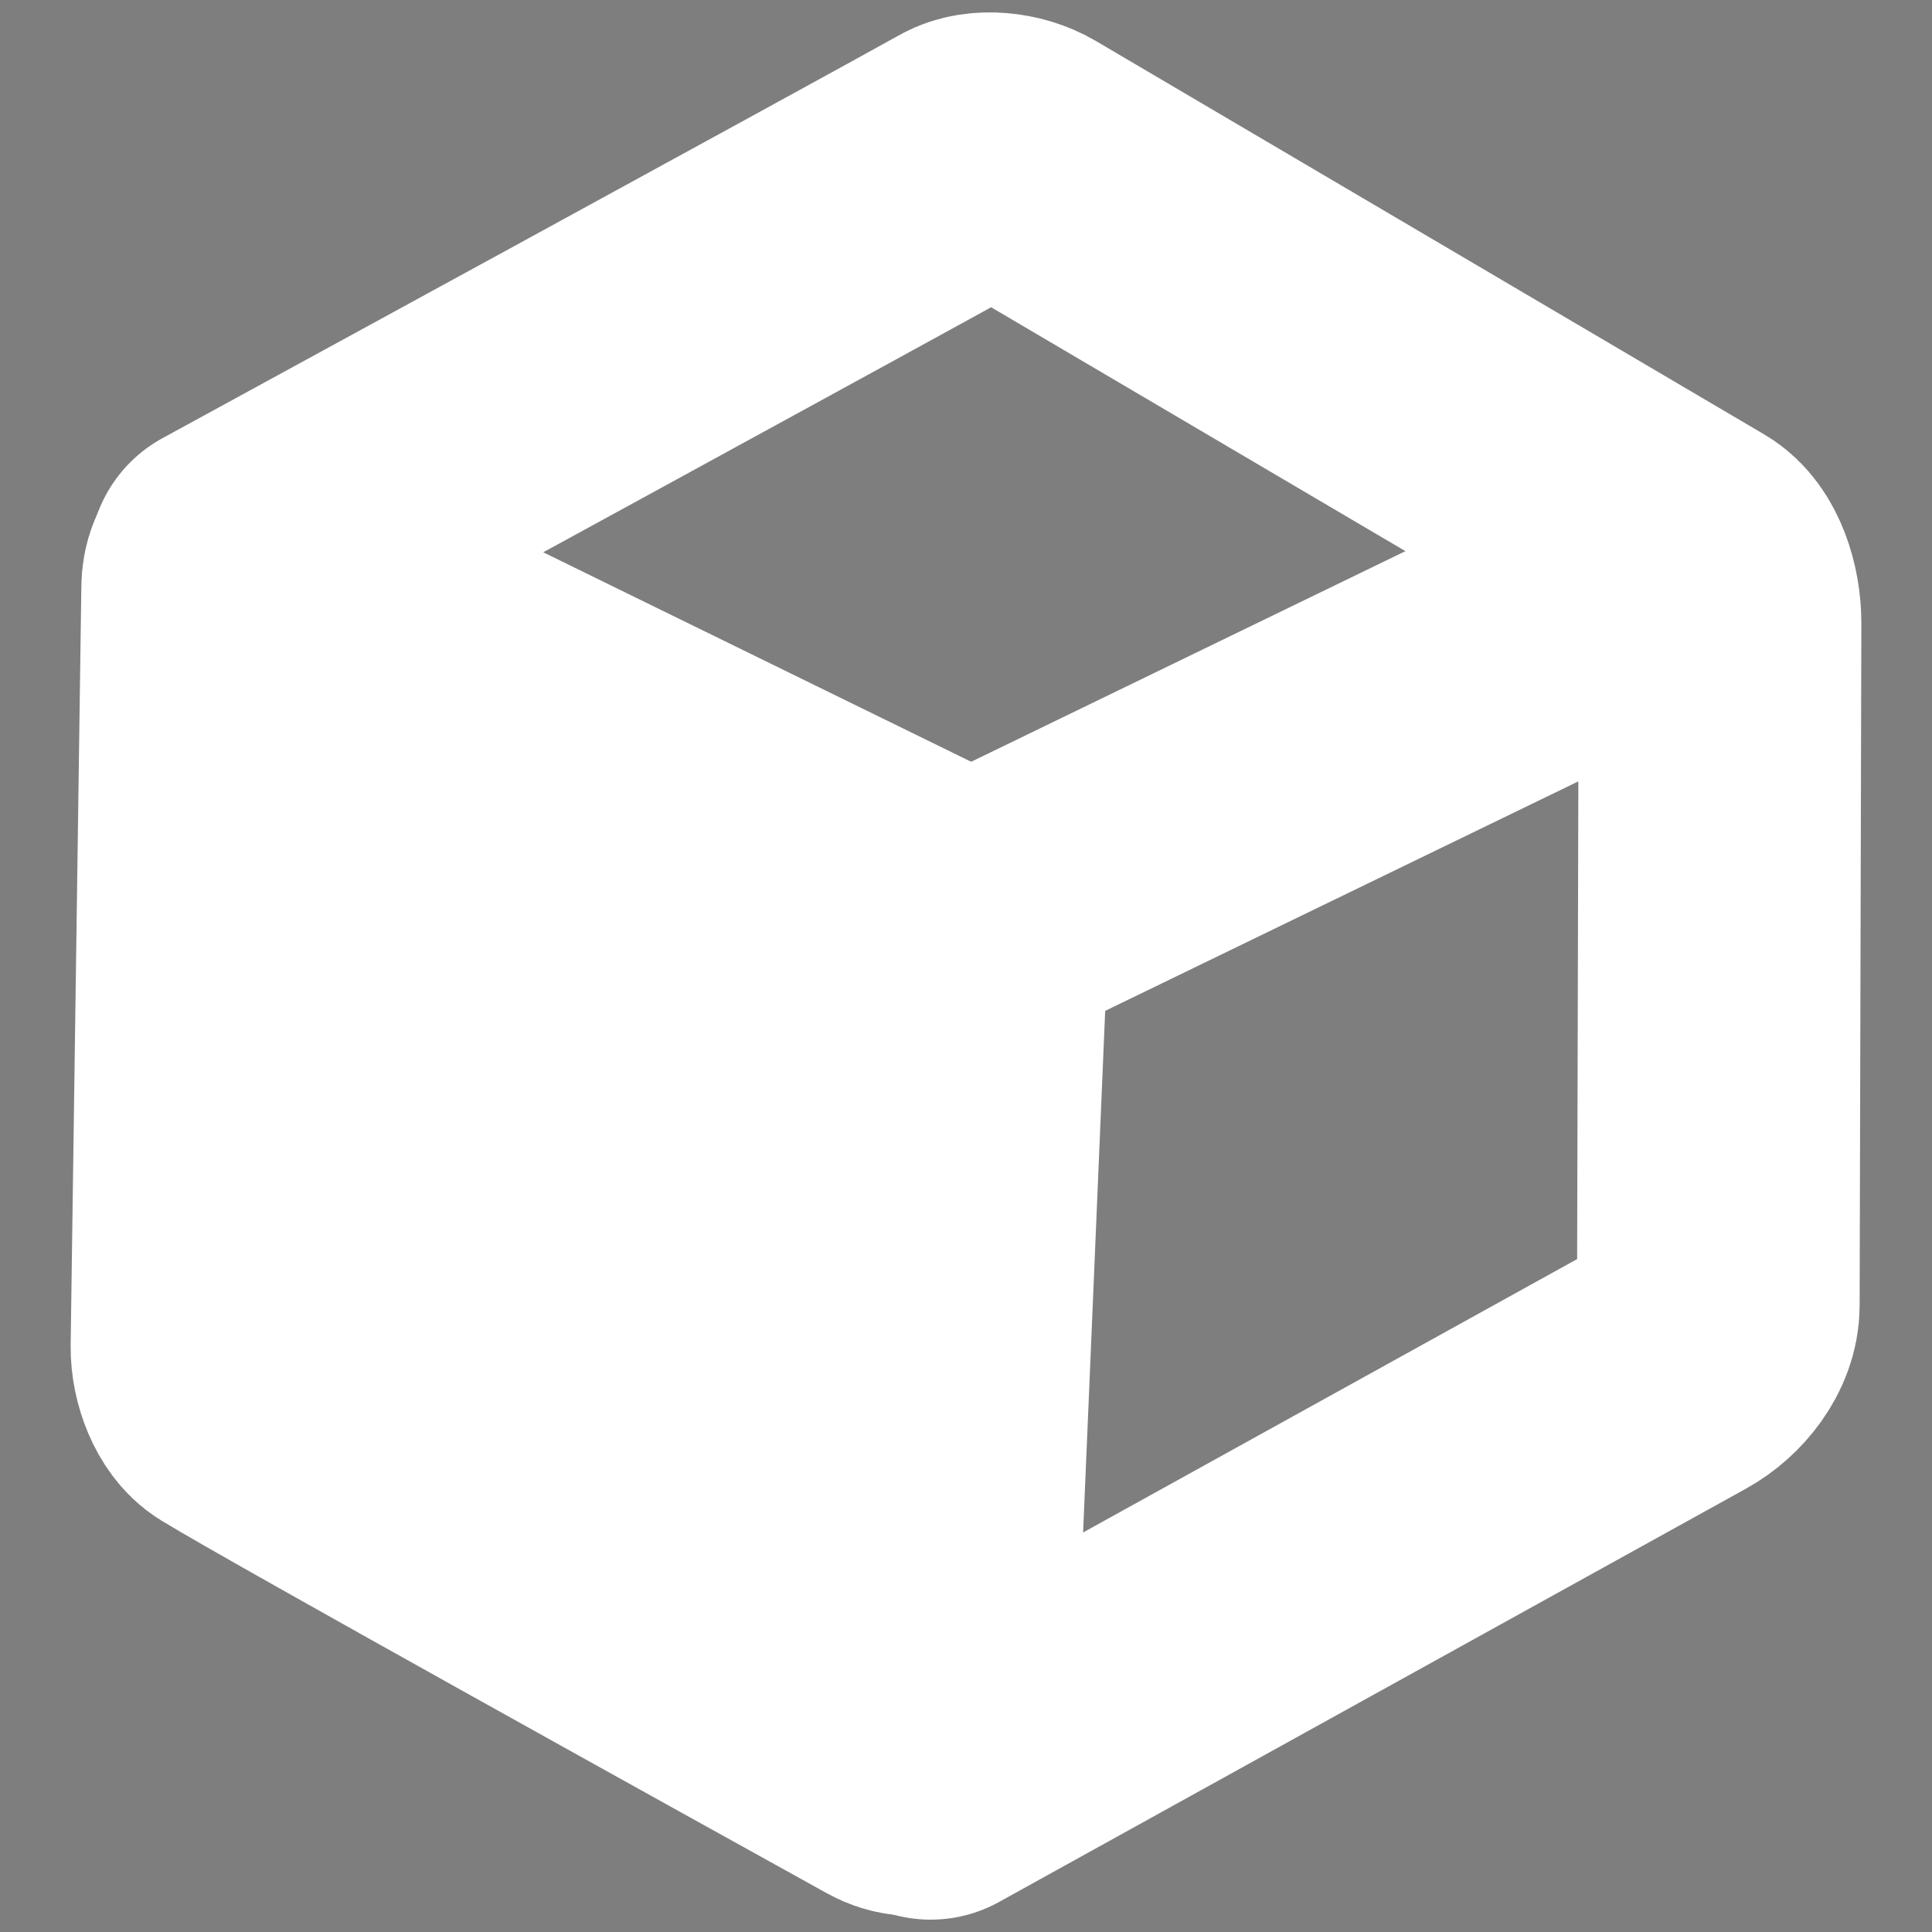 <svg version="1.1" xmlns="http://www.w3.org/2000/svg" xmlns:xlink="http://www.w3.org/1999/xlink" width="170.907" height="170.907" viewBox="0,0,170.907,170.907"><rect x="0" y="0" width="170.907" height="170.907" fill="#808080" stroke="none"/><g transform="translate(-234.546,-94.546)"><g data-paper-data="{&quot;isPaintingLayer&quot;:true}" fill-rule="nonzero" stroke-linejoin="miter" stroke-miterlimit="10" stroke-dasharray="" stroke-dashoffset="0" style="mix-blend-mode: normal"><path d="M234.546,265.454v-170.907h170.907v170.907z" fill-opacity="0.012" fill="#000000" stroke="none" stroke-width="0" stroke-linecap="butt"/><path d="M254.241,146.572c0.028,-1.98 1.19,-2.554 2.618,-1.857c6.223,3.038 50.202,24.592 60.827,29.779c1.467,0.716 2.412,2.447 2.315,4.745c-0.58,13.746 -2.629,62.275 -2.97,69.883c-0.088,1.965 -1.408,3.006 -3.274,1.973c-11.457,-6.344 -52.766,-29.242 -58.434,-32.715c-1.175,-0.72 -2.054,-2.841 -2.027,-4.724c0.103,-7.343 0.767,-54.45 0.945,-67.083z" fill="#ffffff" stroke="#ffffff" stroke-width="25" stroke-linecap="round"/><path d="M254.905,144.281c0,0 58.537,-31.934 65.287,-35.716c1.244,-0.697 3.454,-0.507 4.975,0.389c6.264,3.688 48.494,28.549 59.124,34.807c1.547,0.911 2.42,3.555 2.413,5.922c-0.019,7.585 -0.123,48.397 -0.153,60.339c-0.005,2.08 -1.662,4.199 -3.608,5.276c-8.335,4.612 -66.074,36.562 -66.074,36.562" fill="none" stroke="#ffffff" stroke-width="25" stroke-linecap="round"/><path d="M377.207,148.3l-57.744,28.008" fill="none" stroke="#ffffff" stroke-width="25" stroke-linecap="round"/></g></g></svg>